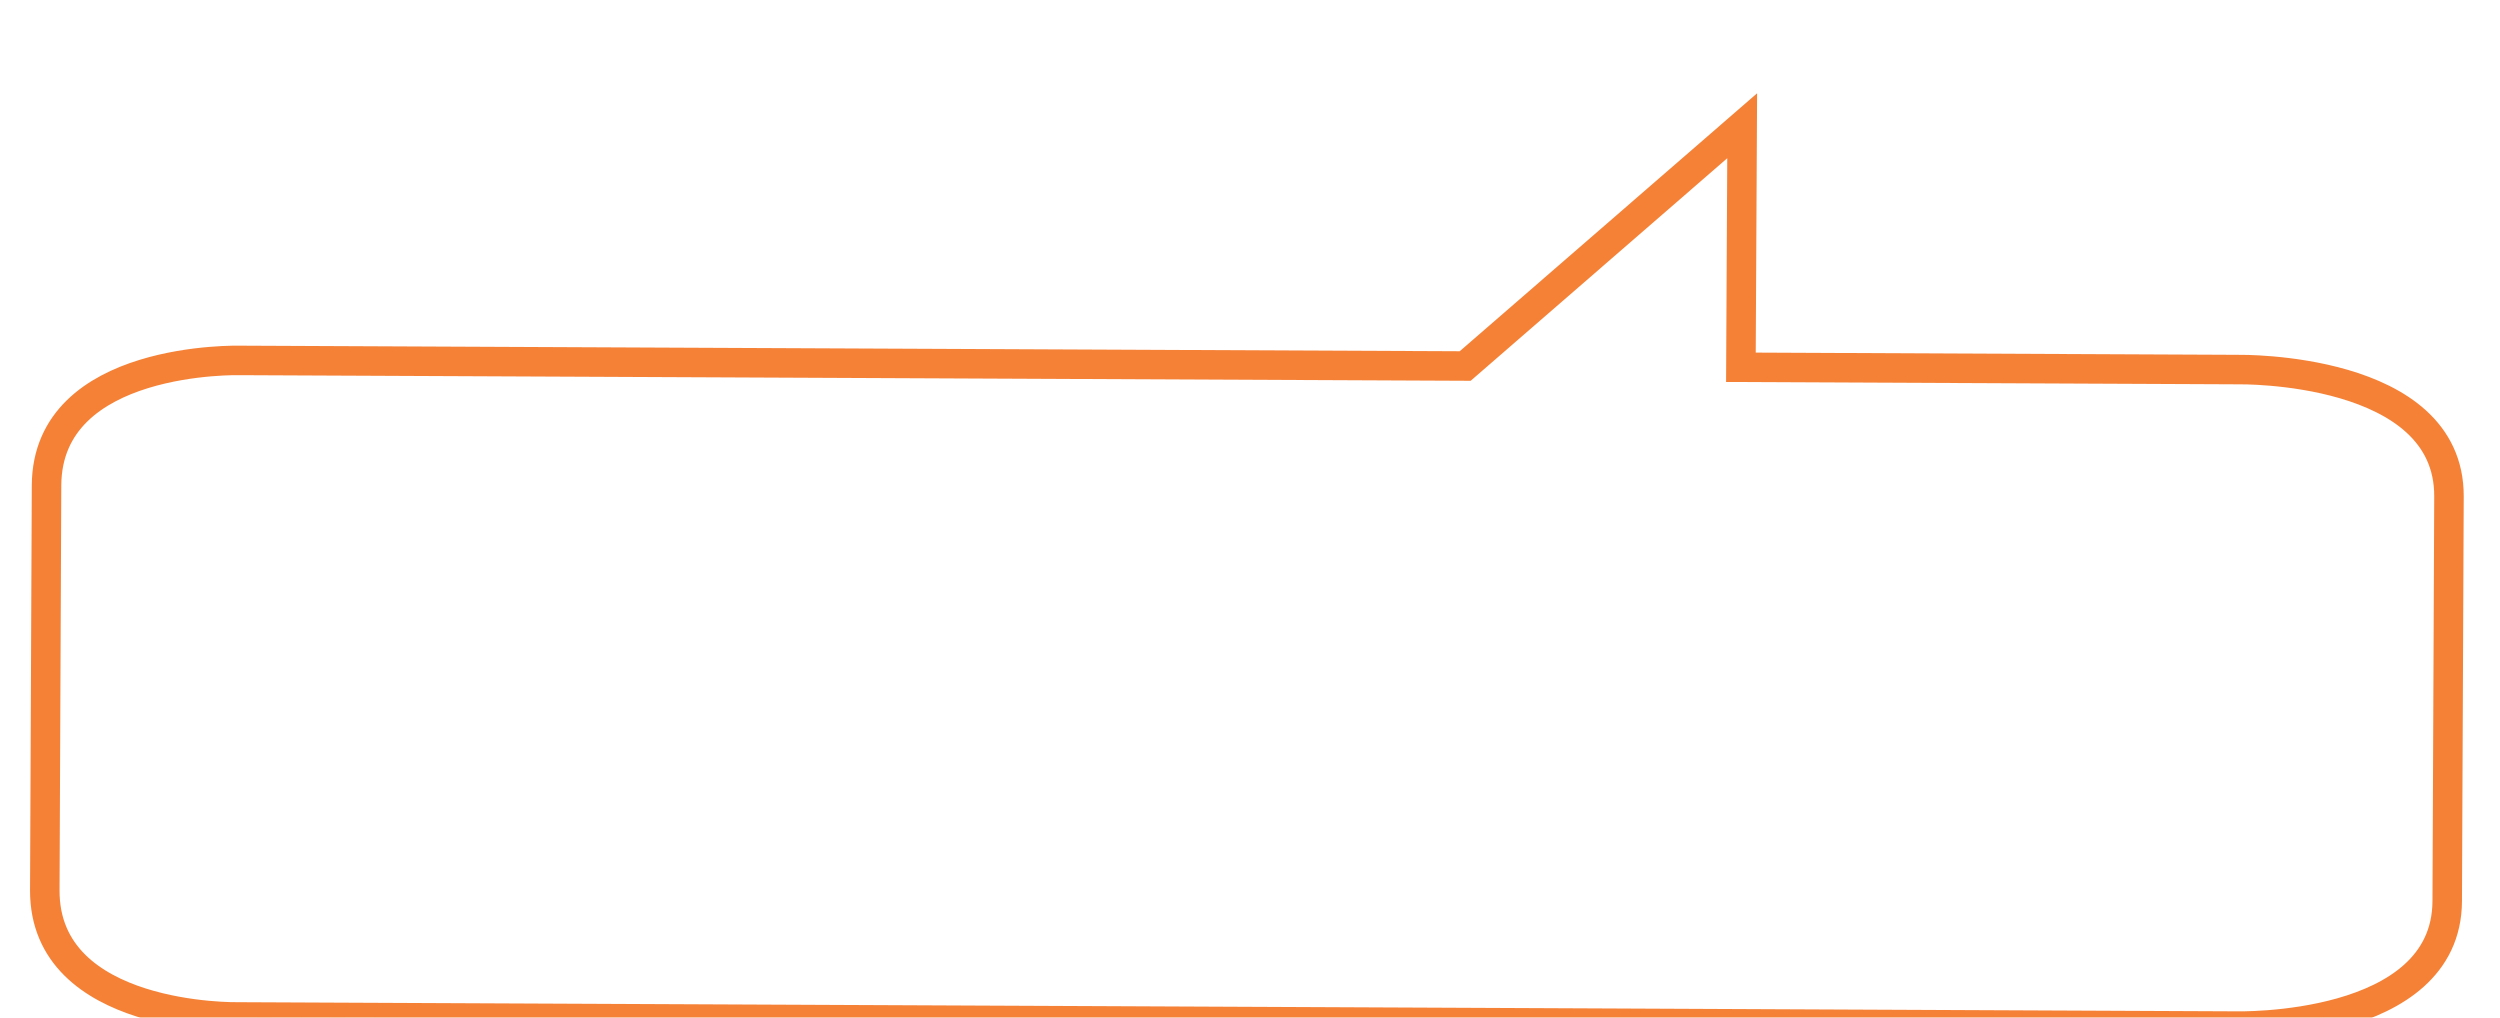 <svg width="339" height="138" viewBox="0 0 339 138" fill="none" xmlns="http://www.w3.org/2000/svg">
<g filter="url(#filter0_ddd)">
<path d="M6.203 78.826L6.311 53.825C6.388 36.14 32.608 36.873 32.608 36.873L198.679 37.633L236.239 5.052L236.067 37.804L303.553 38.114C303.553 38.114 332.157 37.632 332.081 55.316L331.973 80.318L331.952 85.195L331.843 110.197C331.767 127.882 303.168 127.138 303.168 127.138L235.682 126.829L218.161 126.748L32.223 125.897C32.223 125.897 5.997 126.39 6.074 108.705L6.182 83.704L6.203 78.826Z" fill="white"/>
<path d="M6.203 78.826L6.311 53.825C6.388 36.14 32.608 36.873 32.608 36.873L198.679 37.633L236.239 5.052L236.067 37.804L303.553 38.114C303.553 38.114 332.157 37.632 332.081 55.316L331.973 80.318L331.952 85.195L331.843 110.197C331.767 127.882 303.168 127.138 303.168 127.138L235.682 126.829L218.161 126.748L32.223 125.897C32.223 125.897 5.997 126.39 6.074 108.705L6.182 83.704L6.203 78.826Z" stroke="#F58136" stroke-width="4" stroke-miterlimit="10"/>
</g>
<defs>
<filter id="filter0_ddd" x="0.074" y="0.649" width="338.007" height="136.493" filterUnits="userSpaceOnUse" color-interpolation-filters="sRGB">
<feFlood flood-opacity="0" result="BackgroundImageFix"/>
<feColorMatrix in="SourceAlpha" type="matrix" values="0 0 0 0 0 0 0 0 0 0 0 0 0 0 0 0 0 0 127 0"/>
<feOffset dy="4"/>
<feGaussianBlur stdDeviation="2"/>
<feColorMatrix type="matrix" values="0 0 0 0 0 0 0 0 0 0 0 0 0 0 0 0 0 0 0.25 0"/>
<feBlend mode="normal" in2="BackgroundImageFix" result="effect1_dropShadow"/>
<feColorMatrix in="SourceAlpha" type="matrix" values="0 0 0 0 0 0 0 0 0 0 0 0 0 0 0 0 0 0 127 0"/>
<feOffset dy="4"/>
<feGaussianBlur stdDeviation="2"/>
<feColorMatrix type="matrix" values="0 0 0 0 0 0 0 0 0 0 0 0 0 0 0 0 0 0 0.25 0"/>
<feBlend mode="normal" in2="effect1_dropShadow" result="effect2_dropShadow"/>
<feColorMatrix in="SourceAlpha" type="matrix" values="0 0 0 0 0 0 0 0 0 0 0 0 0 0 0 0 0 0 127 0"/>
<feOffset dy="4"/>
<feGaussianBlur stdDeviation="2"/>
<feColorMatrix type="matrix" values="0 0 0 0 0 0 0 0 0 0 0 0 0 0 0 0 0 0 0.25 0"/>
<feBlend mode="normal" in2="effect2_dropShadow" result="effect3_dropShadow"/>
<feBlend mode="normal" in="SourceGraphic" in2="effect3_dropShadow" result="shape"/>
</filter>
</defs>
</svg>
